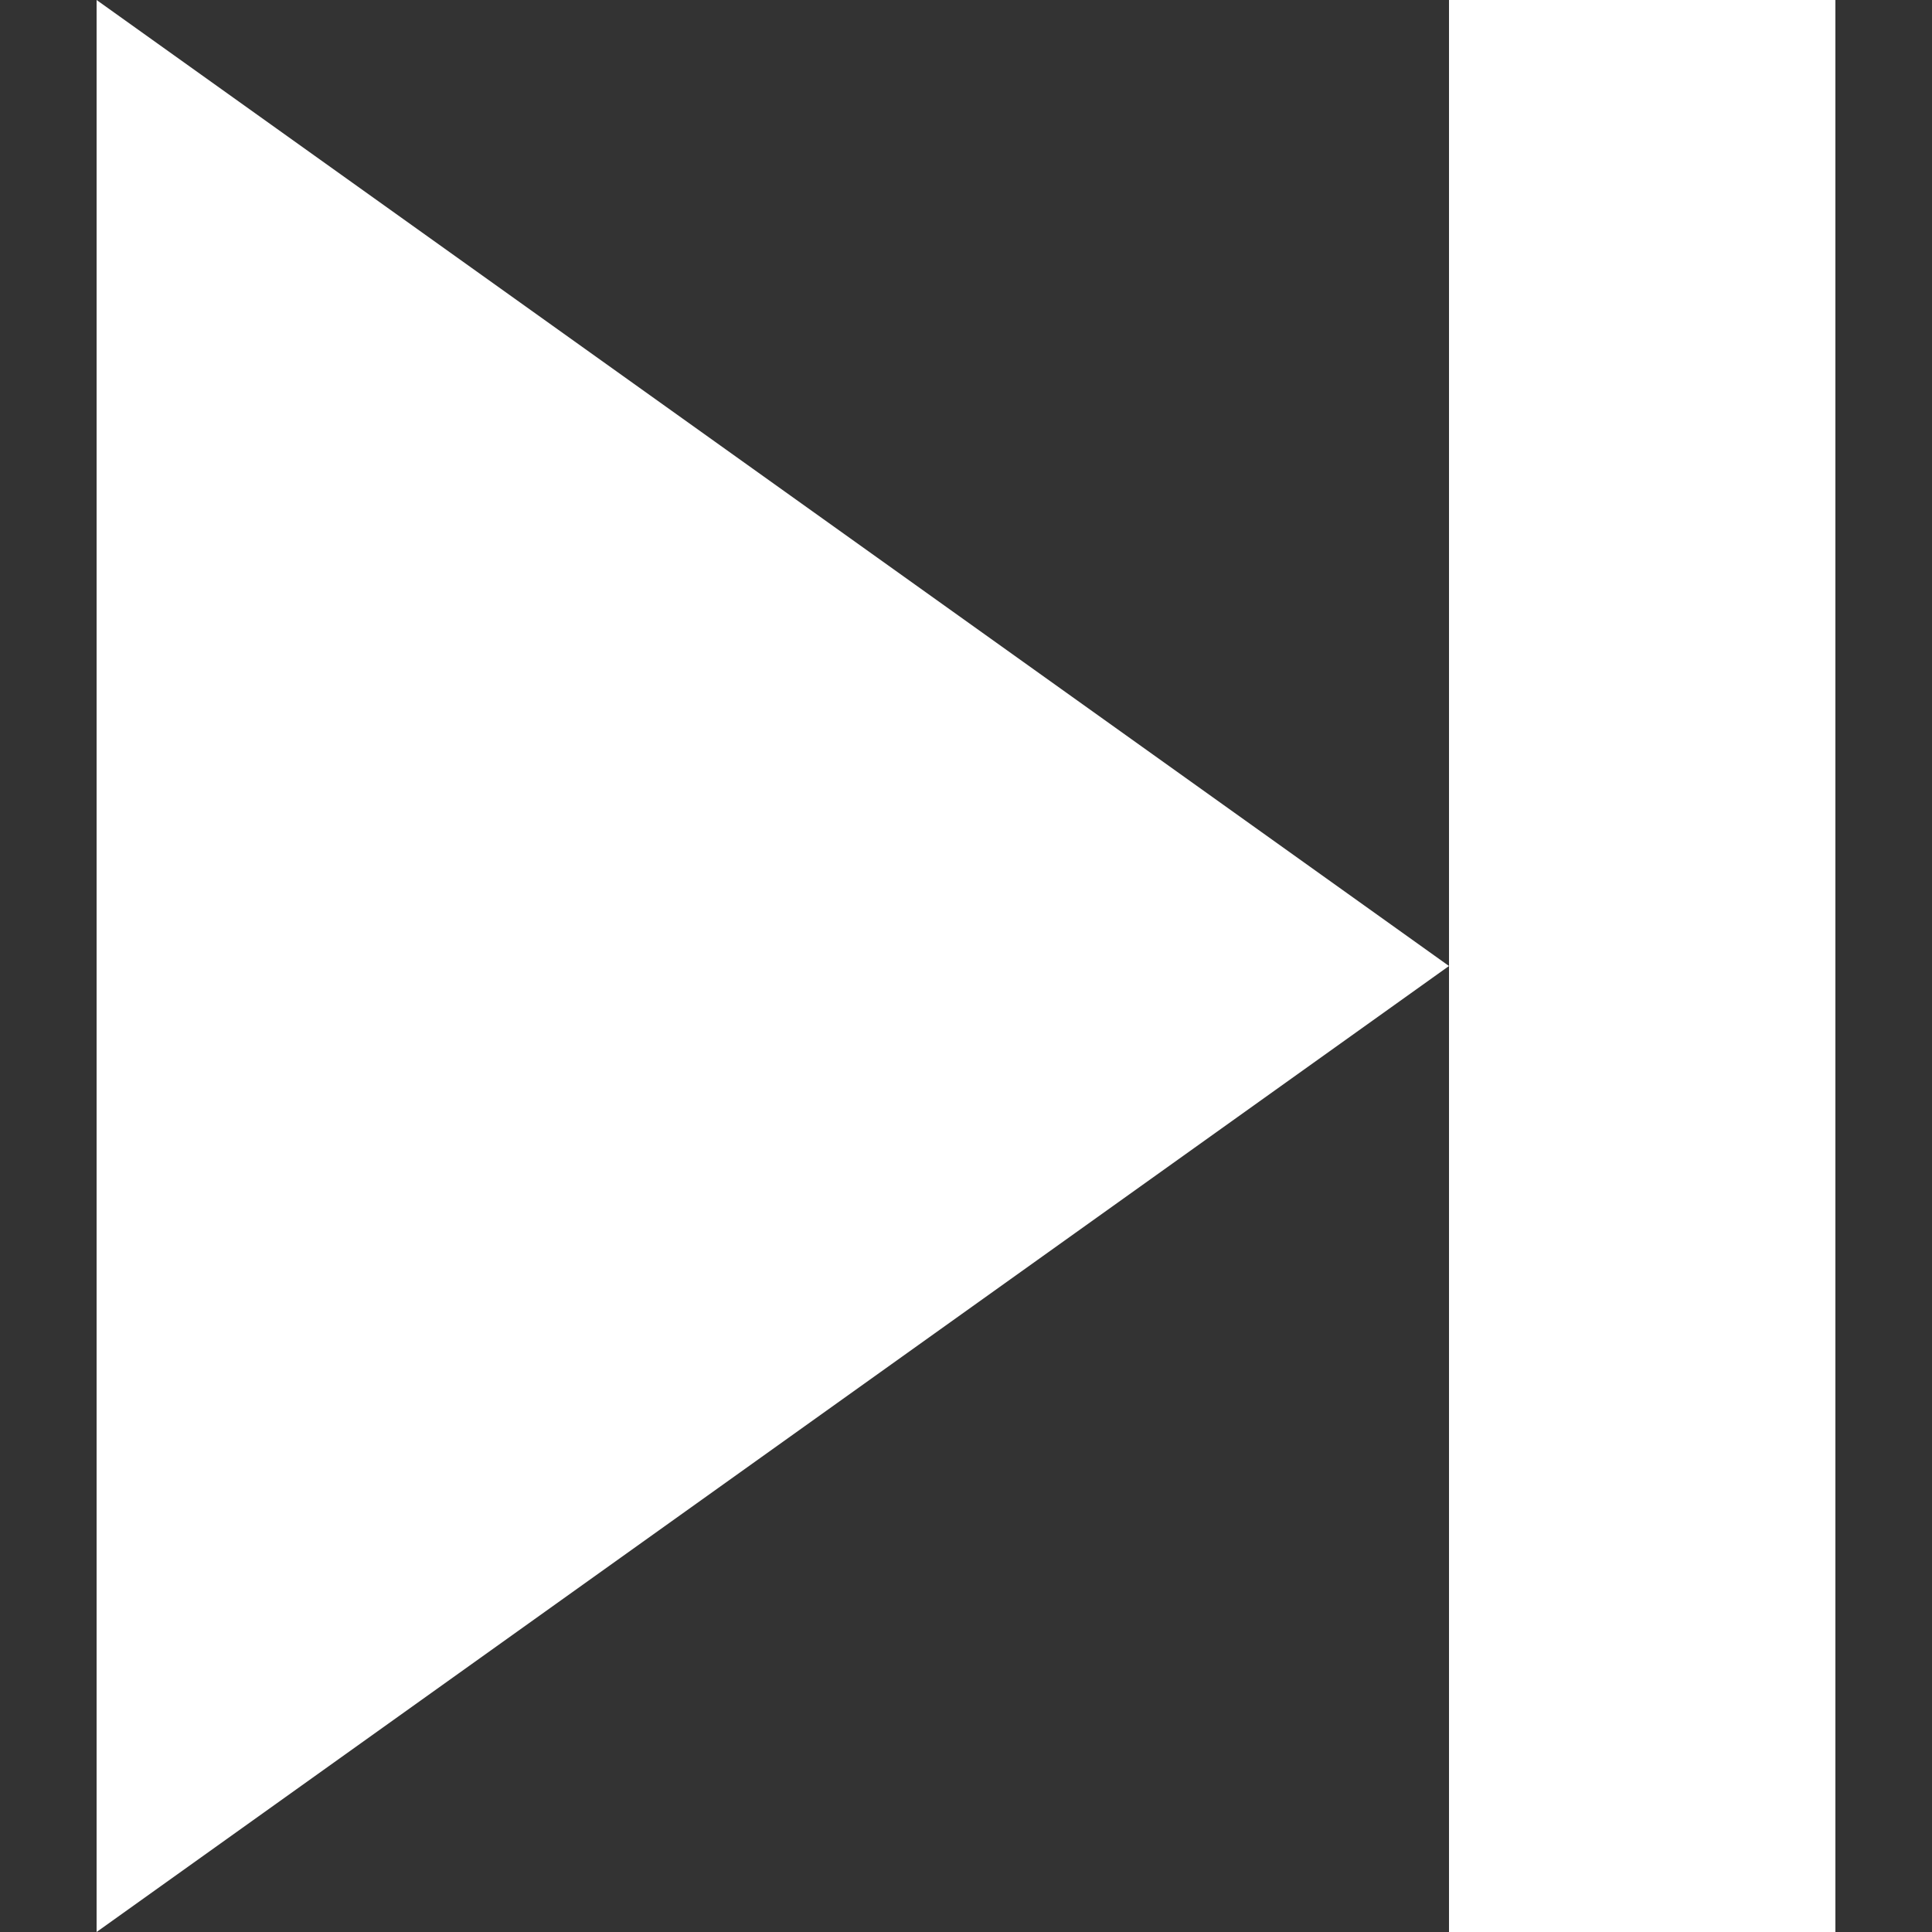 <svg width="20" height="20" viewBox="0 0 20 20" fill="none" xmlns="http://www.w3.org/2000/svg">
<rect x="0" y="0" width="20" height="20" fill="#333333" stroke="none"/>
<path d="M1 0V20L15 10L1 0ZM19 20V0H15V20H19Z" fill="white"/>
</svg>
